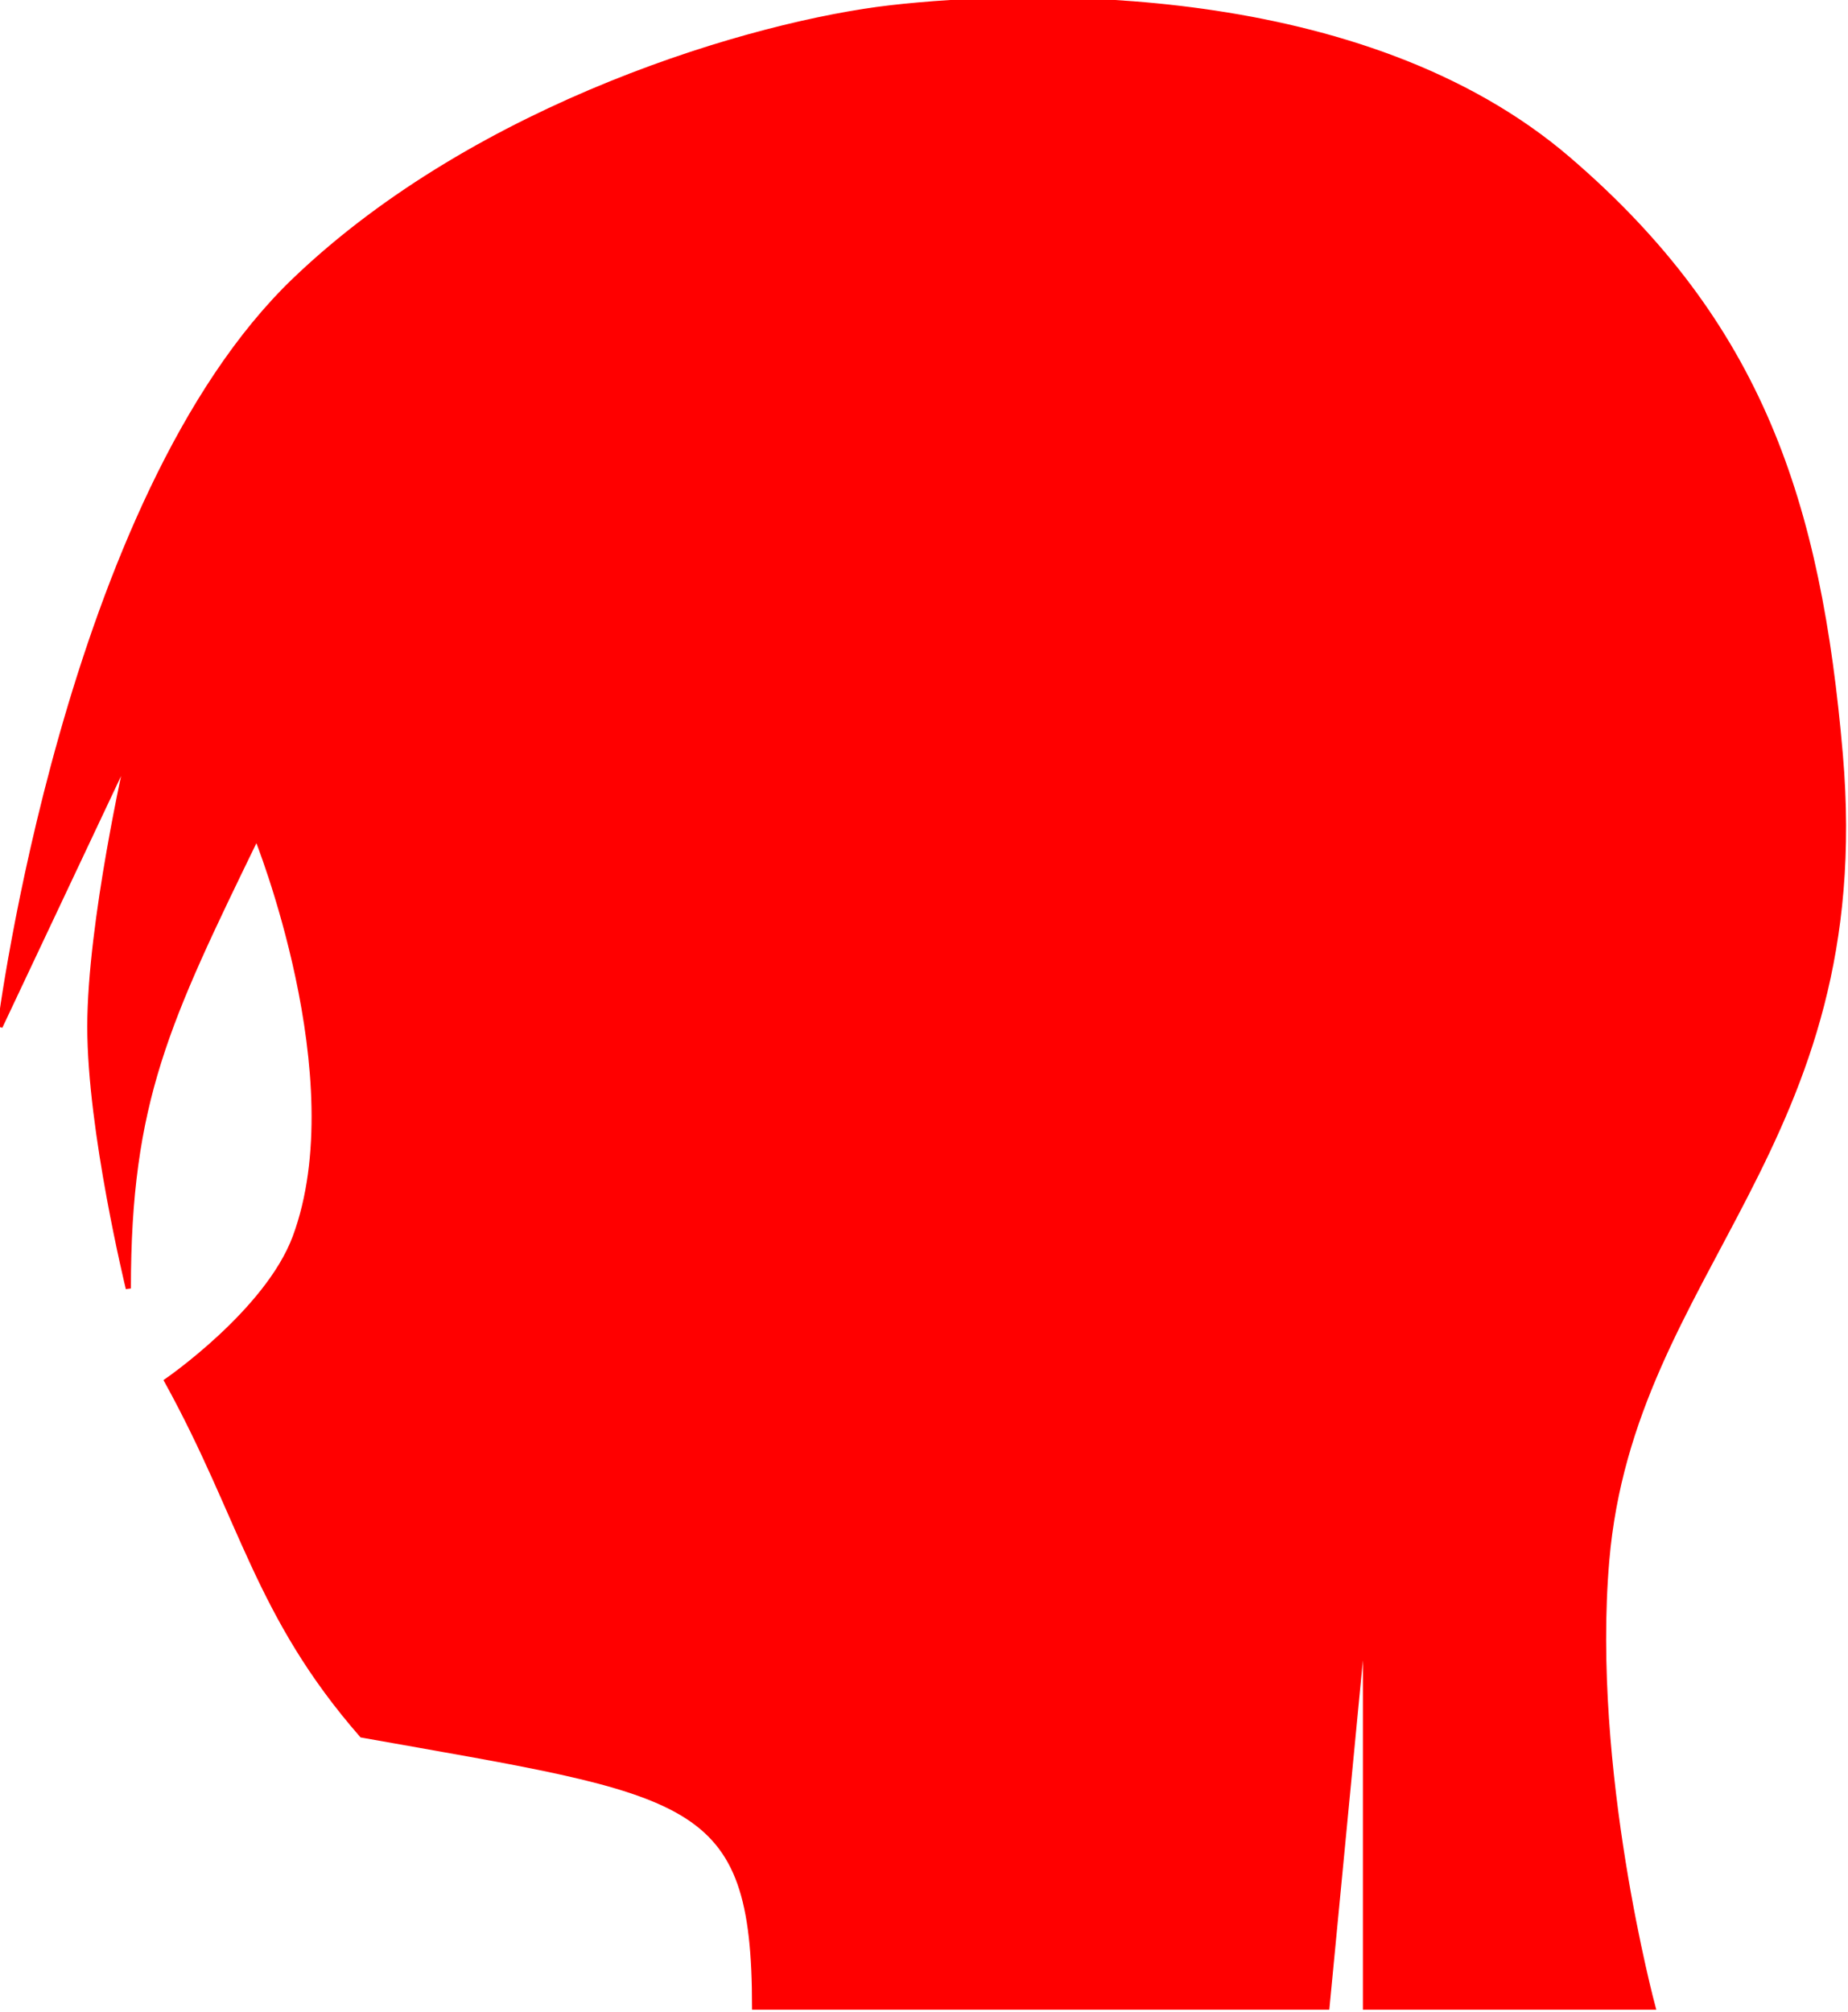 <svg width="360" height="392" viewBox="0 0 360 392" fill="none" xmlns="http://www.w3.org/2000/svg">
<path d="M70.5 338.016C135 349.516 147 349.516 147 391.016H258.5L266 313.016V391.016H322C322 391.016 309.51 344.782 313 304.016C317.872 247.1 365.088 223.516 358.5 147.016C354.268 97.868 342.933 63.144 305.5 31.016C265.418 -3.386 200 -1.524 173.5 1.516C147 4.556 93.315 20.253 57.5 54.516C12.958 97.128 0 200.016 0 200.016L25 147.016C25 147.016 17.5 179.709 17.5 200.016C17.5 220.323 25 251.016 25 251.016C25 214.516 32.5 199.016 50 163.016C50 163.016 69 210.016 57.5 241.016C52.114 255.535 32.5 269.016 32.5 269.016C47.34 295.962 50 314.516 70.5 338.016Z" fill="#FF0000" stroke="#FF0000"/>
</svg>
